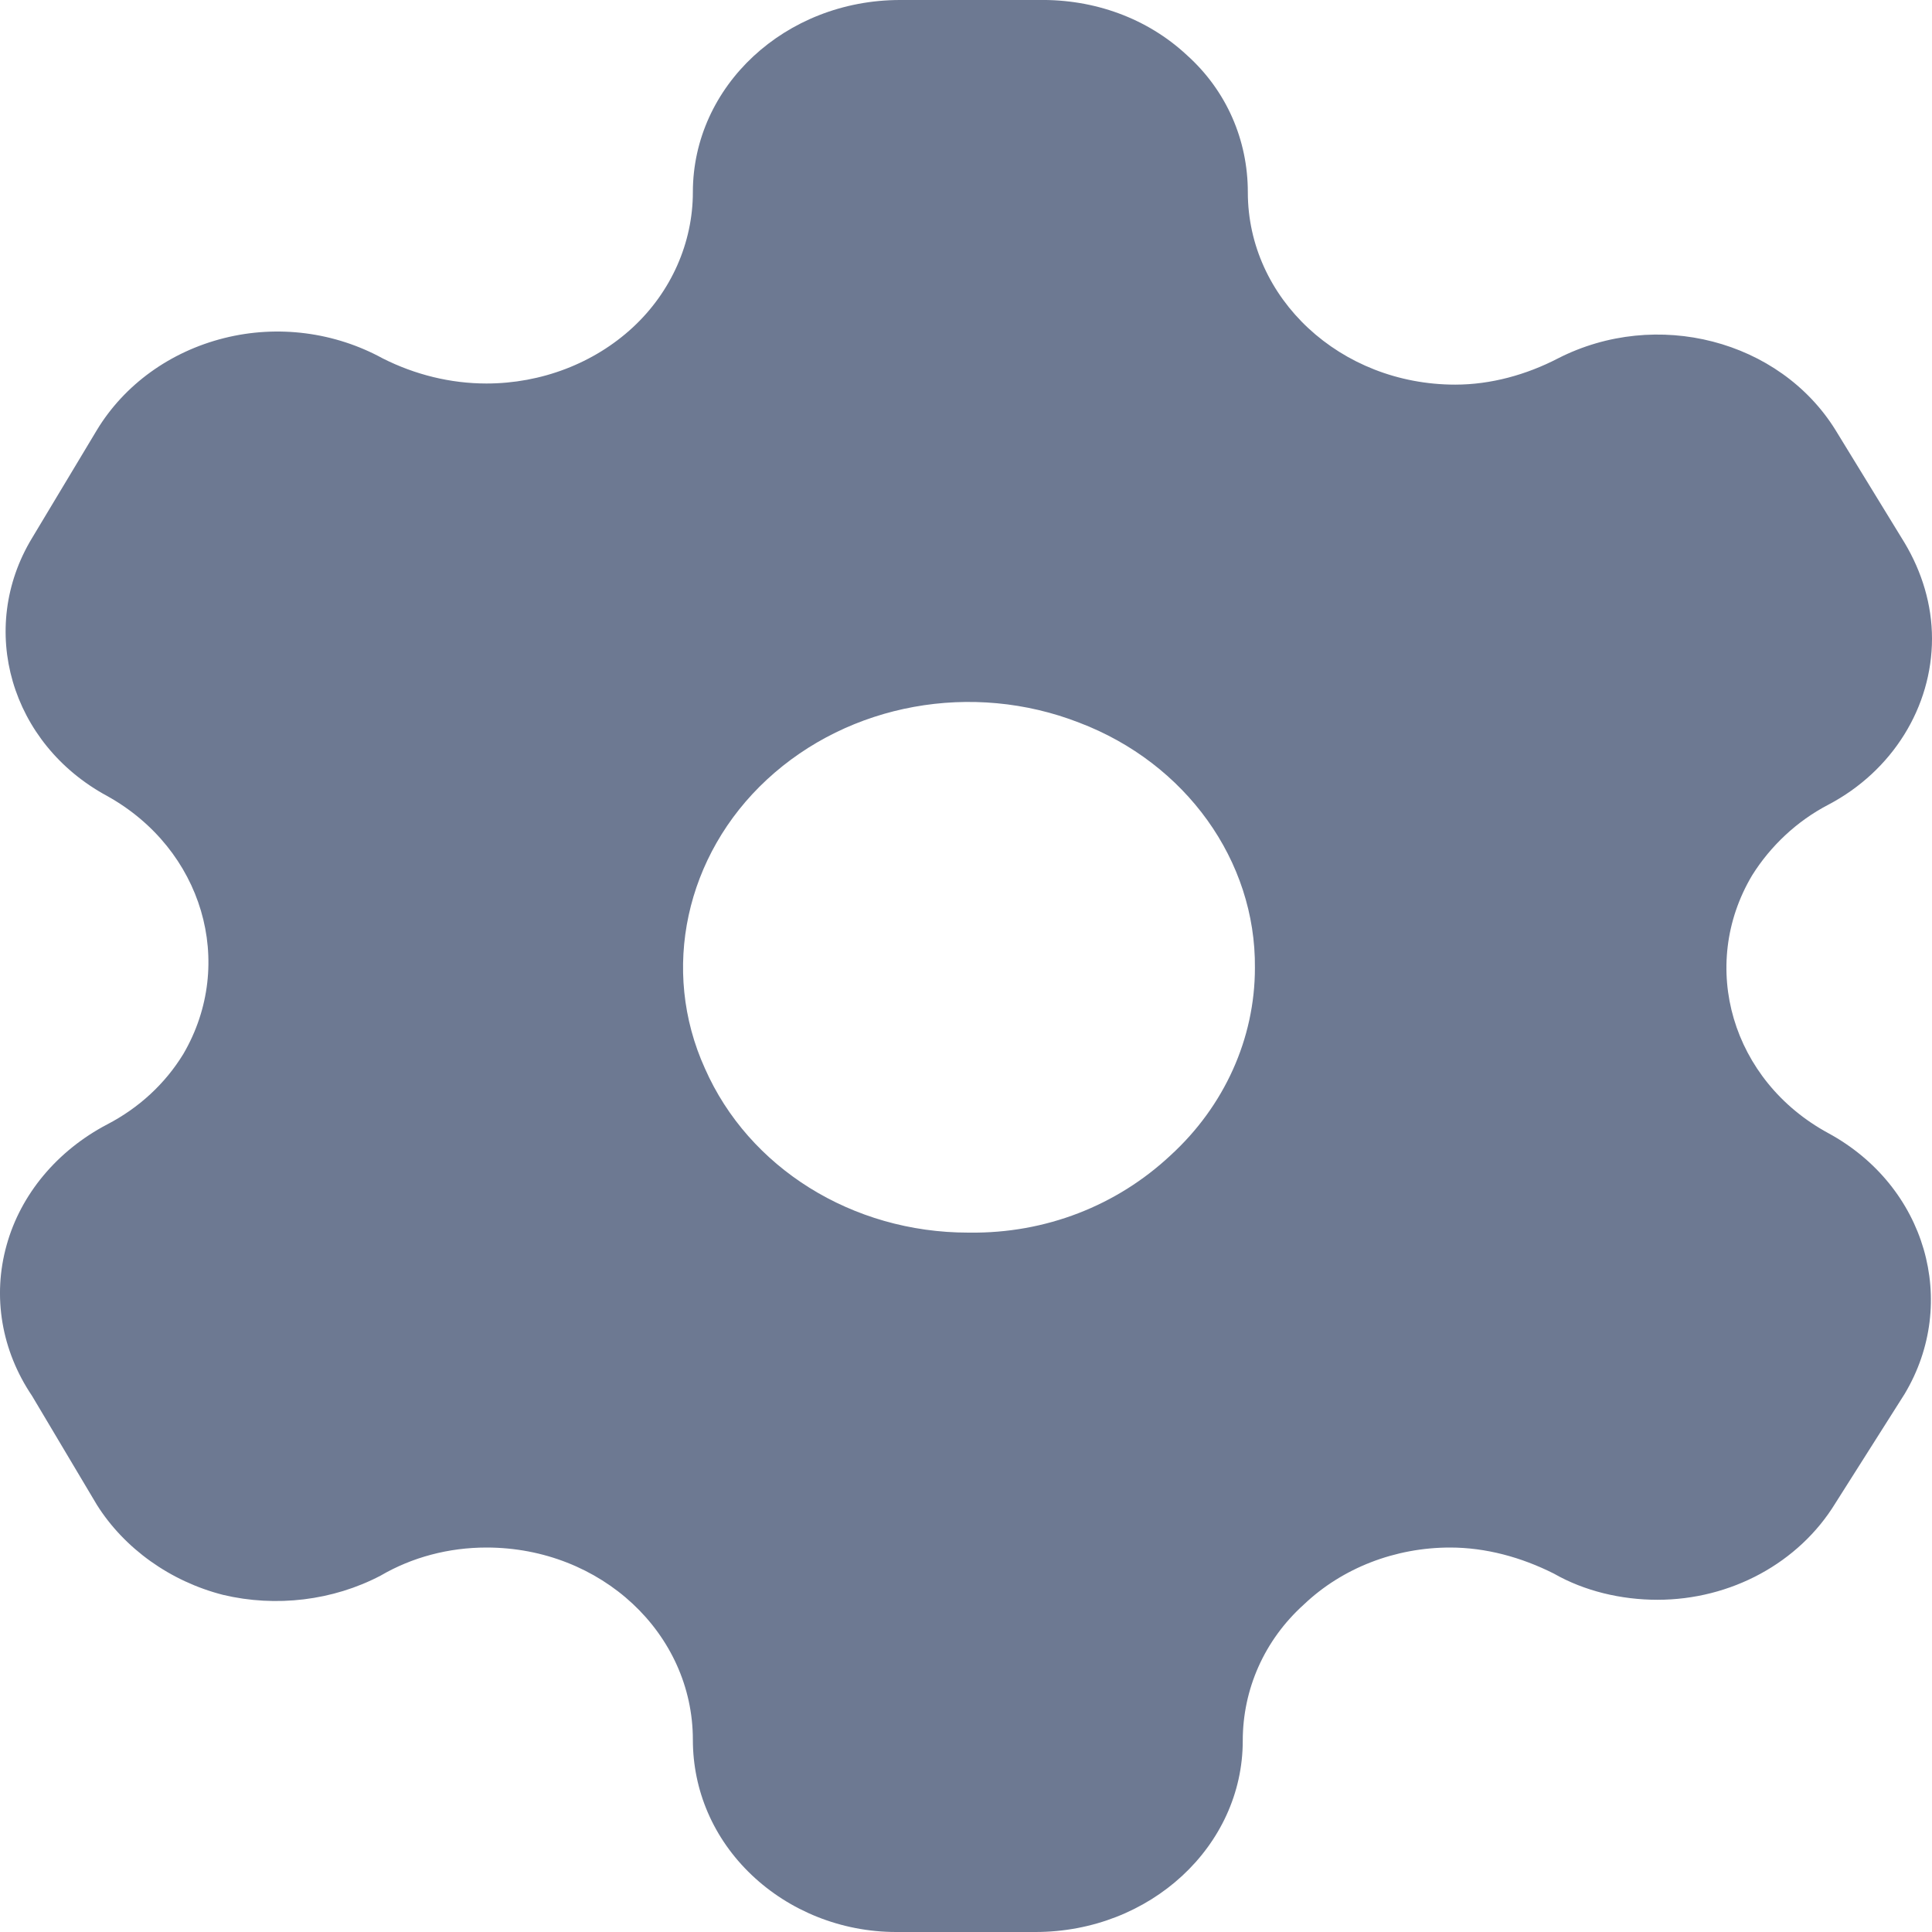 <svg width="24" height="24" viewBox="0 0 24 24" fill="none" xmlns="http://www.w3.org/2000/svg">
<path d="M12.899 0C13.594 -0.012 14.252 0.227 14.743 0.684C15.237 1.127 15.501 1.74 15.501 2.388C15.501 3.708 16.65 4.778 18.078 4.778C18.519 4.778 18.961 4.656 19.354 4.452C20.578 3.827 22.106 4.224 22.8 5.34L23.66 6.744C23.875 7.104 24 7.512 24 7.932C24 8.784 23.509 9.577 22.713 9.996C22.32 10.2 21.992 10.512 21.766 10.873C21.095 12 21.513 13.427 22.713 14.077C23.924 14.736 24.341 16.177 23.66 17.316L22.8 18.673C22.346 19.416 21.5 19.873 20.59 19.873C20.136 19.873 19.681 19.764 19.303 19.548C18.898 19.344 18.457 19.224 18.014 19.224C17.332 19.224 16.675 19.477 16.197 19.932C15.703 20.377 15.438 20.988 15.438 21.624C15.438 22.932 14.29 24 12.861 24H11.133C10.449 24 9.805 23.736 9.338 23.292C8.858 22.836 8.607 22.236 8.607 21.612C8.607 20.292 7.469 19.224 6.043 19.224C5.575 19.224 5.12 19.344 4.728 19.573C4.135 19.884 3.428 19.968 2.771 19.812C2.114 19.644 1.546 19.236 1.205 18.696L0.398 17.34C0.018 16.777 -0.096 16.104 0.082 15.468C0.258 14.832 0.714 14.292 1.331 13.968C1.724 13.764 2.051 13.464 2.278 13.092C2.936 11.964 2.518 10.548 1.331 9.888C0.132 9.24 -0.285 7.812 0.398 6.684L1.205 5.34C1.546 4.778 2.114 4.368 2.784 4.2C3.454 4.032 4.16 4.127 4.754 4.452C5.158 4.656 5.6 4.764 6.043 4.764C6.725 4.764 7.38 4.512 7.86 4.068C8.34 3.624 8.607 3.012 8.607 2.388C8.607 1.068 9.755 0 11.182 0H12.899ZM13.406 8.977C12.08 8.46 10.55 8.736 9.527 9.684C8.517 10.62 8.201 12.048 8.757 13.273C9.301 14.508 10.588 15.312 12.028 15.312H12.042C12.989 15.324 13.873 14.977 14.541 14.352C15.21 13.74 15.589 12.9 15.589 12.024C15.602 10.692 14.73 9.48 13.406 8.977Z" fill="#6D7992"/>
</svg>
